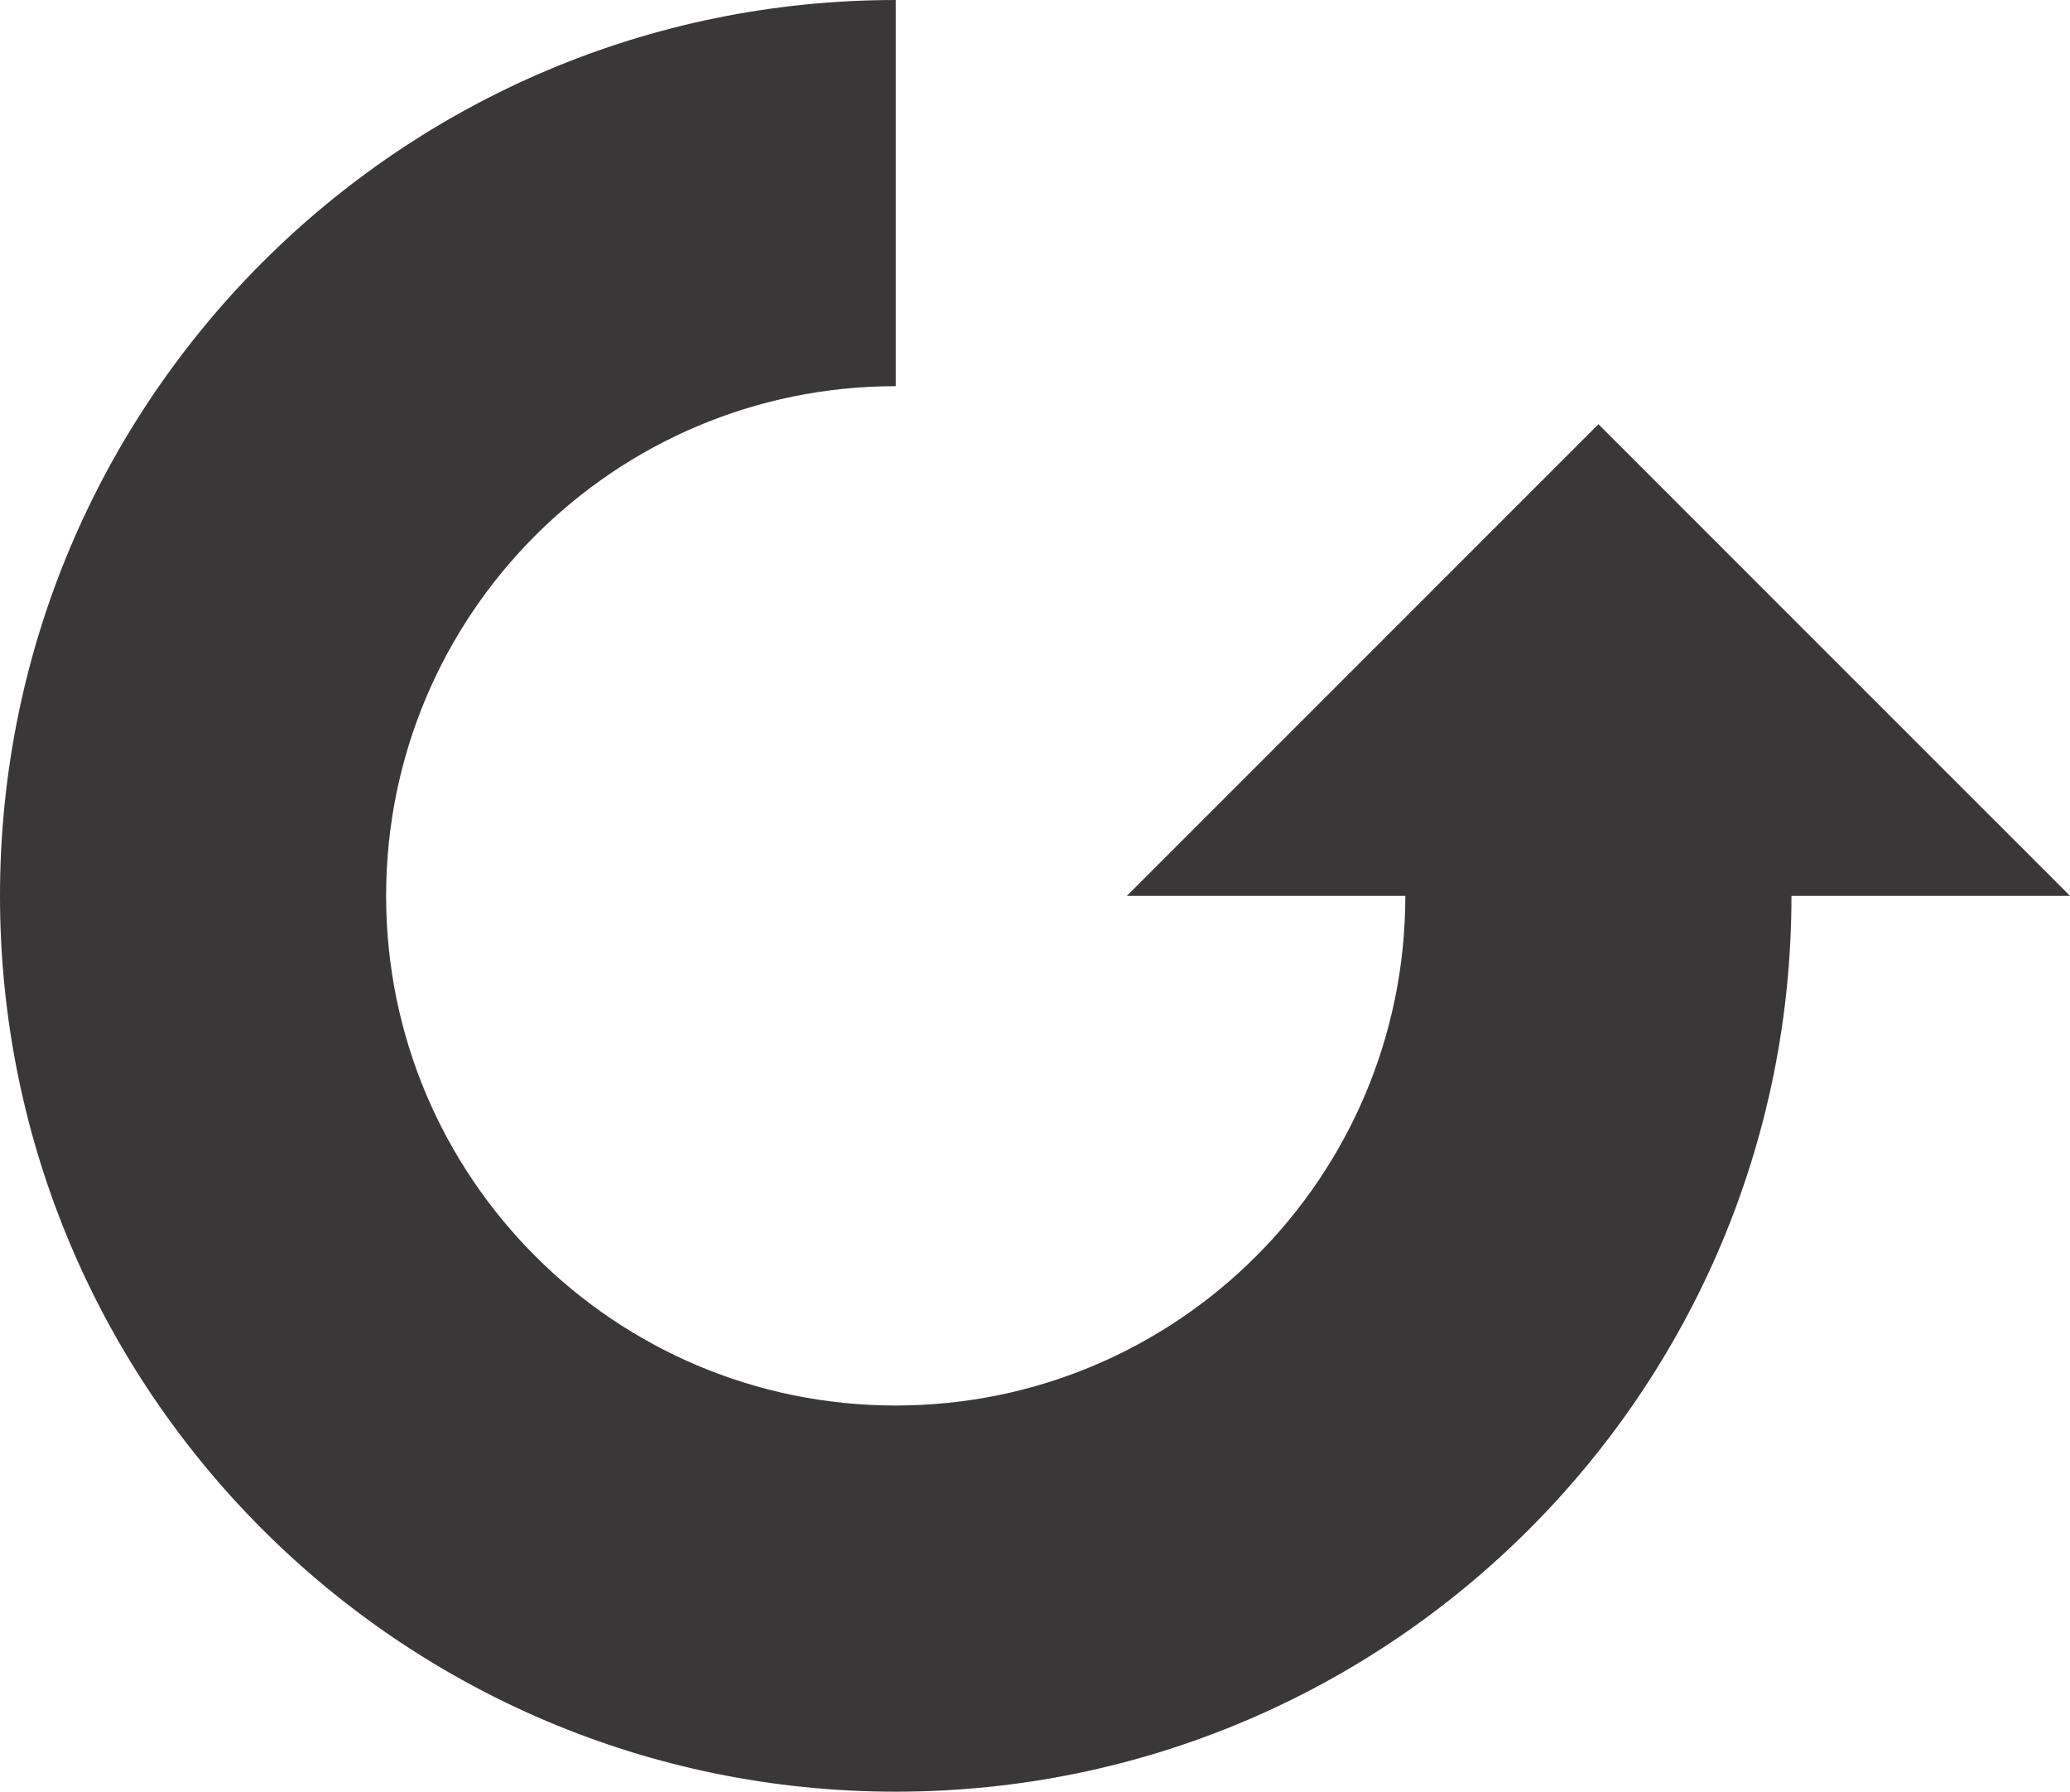 <?xml version="1.0" encoding="UTF-8"?>
<!DOCTYPE svg PUBLIC "-//W3C//DTD SVG 1.1//EN" "http://www.w3.org/Graphics/SVG/1.1/DTD/svg11.dtd">
<!-- Creator: CorelDRAW 2020 (64-Bit) -->
<svg xmlns="http://www.w3.org/2000/svg" xml:space="preserve" width="21.167mm" height="18.319mm" version="1.1" style="shape-rendering:geometricPrecision; text-rendering:geometricPrecision; image-rendering:optimizeQuality; fill-rule:evenodd; clip-rule:evenodd"
viewBox="0 0 228.97 198.16"
 xmlns:xlink="http://www.w3.org/1999/xlink"
 xmlns:xodm="http://www.corel.com/coreldraw/odm/2003">
 <defs>
  <style type="text/css">
   <![CDATA[
    .fil0 {fill:#393738;fill-rule:nonzero}
   ]]>
  </style>
 </defs>
 <g id="Capa_x0020_1">
  <path class="fil0" d="M198.16 99.08c0,27.36 -11.09,52.13 -29.02,70.06 -17.93,17.93 -42.7,29.02 -70.06,29.02 -27.36,0 -52.13,-11.09 -70.06,-29.02 -17.93,-17.93 -29.02,-42.7 -29.02,-70.06 0,-27.36 11.09,-52.13 29.02,-70.06 17.93,-17.93 42.7,-29.02 70.06,-29.02l0 42.71c-15.57,0 -29.66,6.31 -39.86,16.51 -10.2,10.2 -16.51,24.29 -16.51,39.86 0,15.57 6.31,29.66 16.51,39.86 10.2,10.2 24.29,16.51 39.86,16.51 15.57,0 29.66,-6.31 39.86,-16.51 10.2,-10.2 16.51,-24.29 16.51,-39.86l-30.8 0 52.16 -52.16 52.16 52.16 -30.8 0z"/>
 </g>
</svg>
